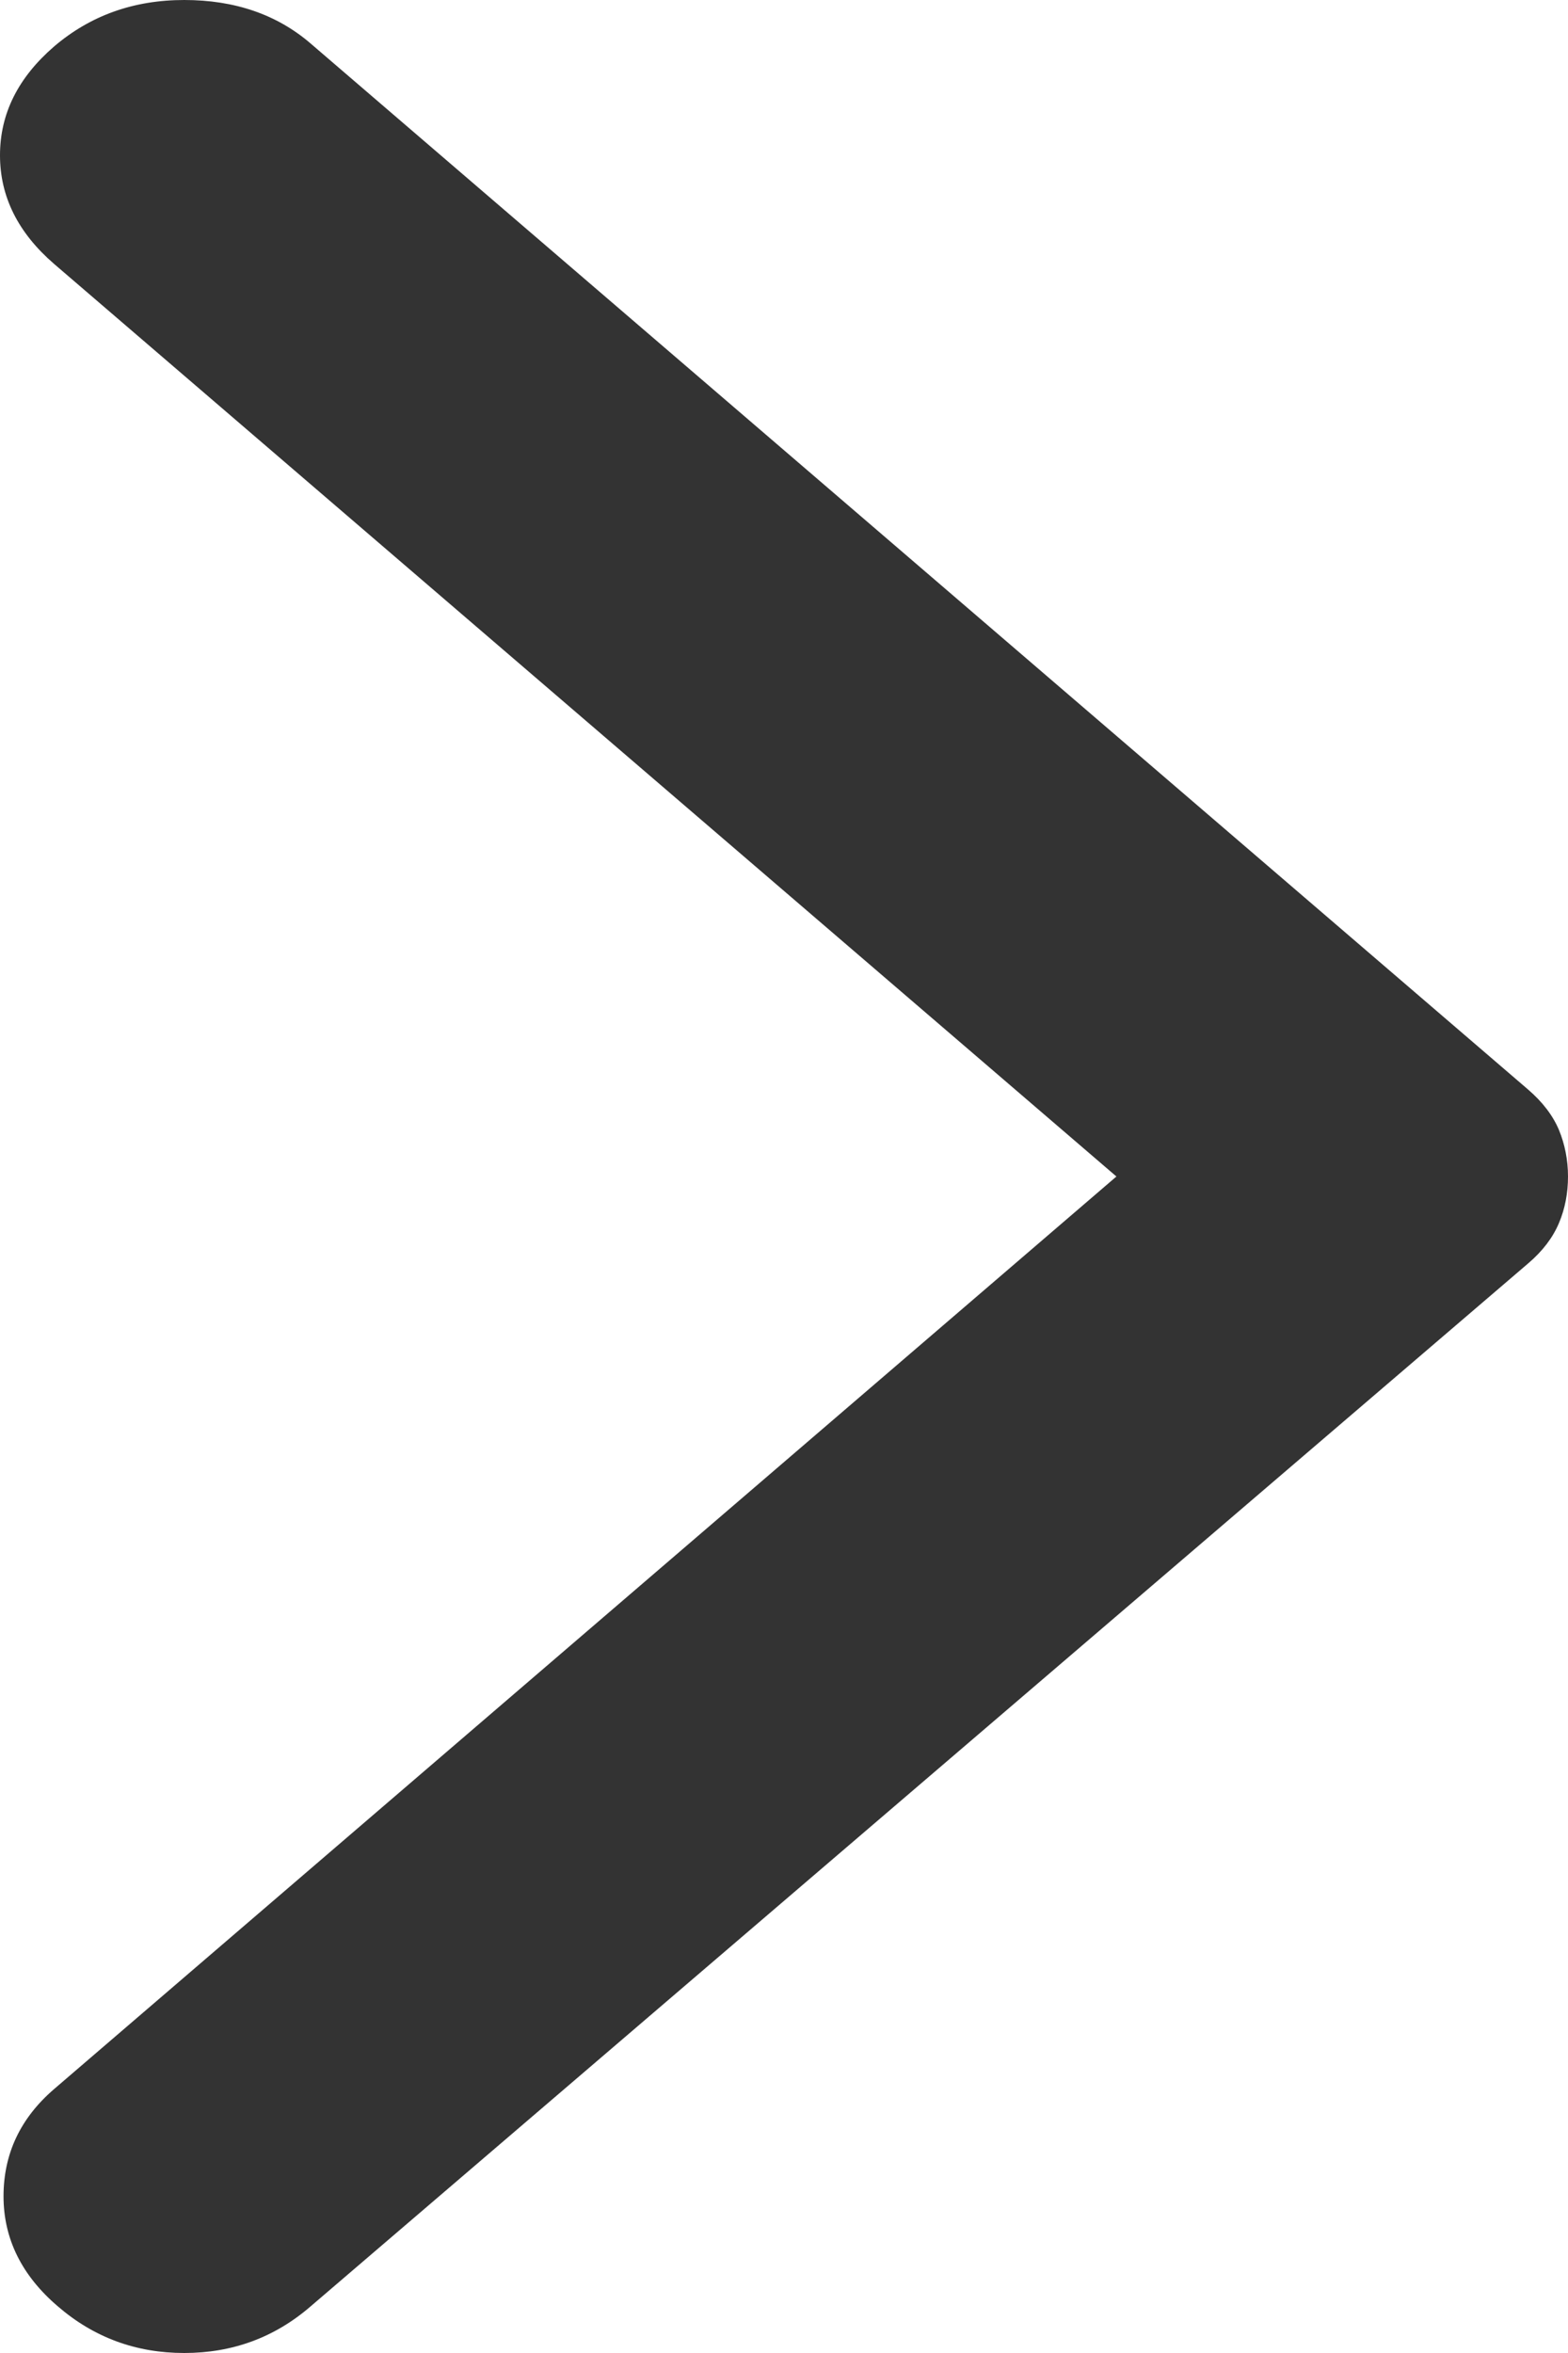 <svg width="8" height="12" viewBox="0 0 8 12" fill="none" xmlns="http://www.w3.org/2000/svg">
<path d="M1.585 11.762L7.797 6.443C7.871 6.38 7.923 6.311 7.954 6.237C7.985 6.164 8 6.084 8 6C8 5.916 7.984 5.836 7.954 5.763C7.923 5.689 7.87 5.62 7.797 5.557L1.585 0.222C1.413 0.074 1.198 0 0.94 0C0.682 0 0.461 0.079 0.276 0.237C0.092 0.396 0 0.58 0 0.792C0 1.003 0.092 1.187 0.276 1.346L5.696 6L0.276 10.654C0.104 10.802 0.018 10.984 0.018 11.201C0.018 11.417 0.111 11.605 0.295 11.762C0.479 11.921 0.694 12 0.94 12C1.186 12 1.401 11.921 1.585 11.762Z" fill="#333333"/>
</svg>
